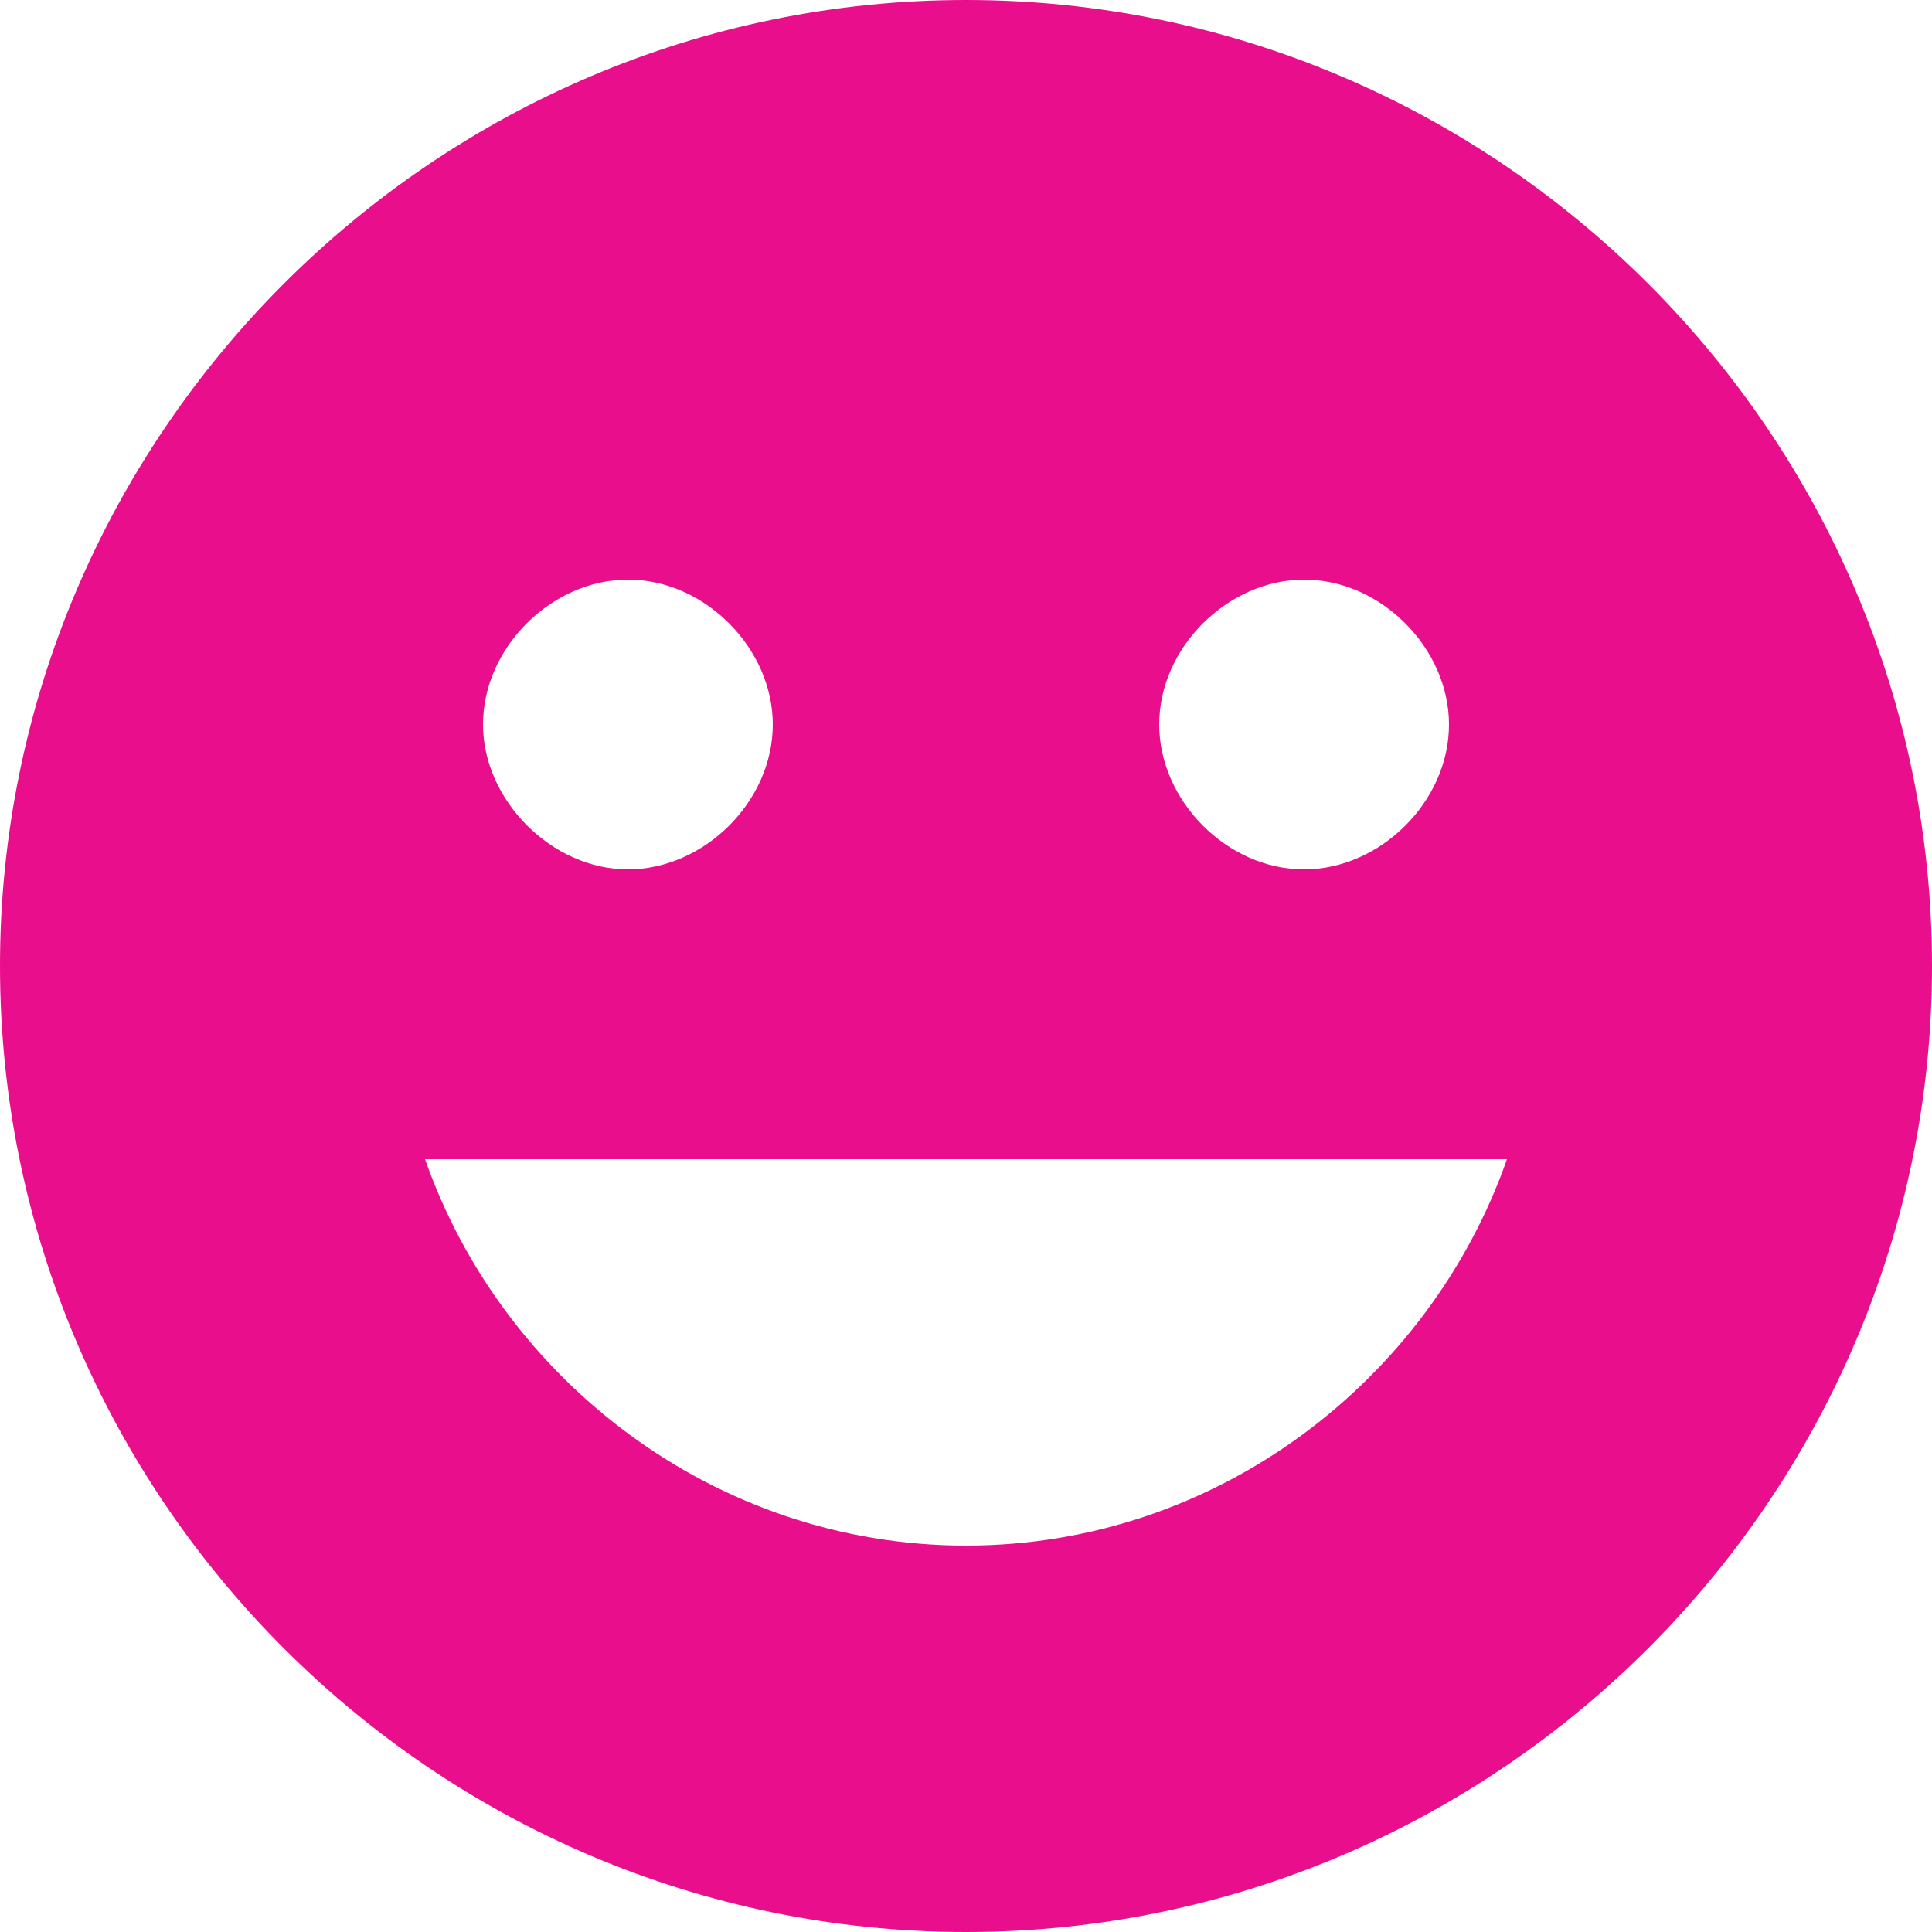 <svg height="14" viewBox="0 0 14 14" width="14" xmlns="http://www.w3.org/2000/svg"><path d="m7 0c-3.85 0-7 3.15-7 7s3.15 7 7 7 7-3.15 7-7-3.15-7-7-7zm2.45 4.2c.56 0 1.05.5 1.05 1.05 0 .56-.5 1.05-1.05 1.05-.56 0-1.05-.5-1.05-1.05 0-.56.5-1.05 1.05-1.05zm-4.9 0c.56 0 1.05.5 1.05 1.05 0 .56-.5 1.05-1.05 1.05s-1.05-.5-1.05-1.05c0-.56.5-1.05 1.05-1.05zm2.45 7c-1.82 0-3.36-1.2-3.92-2.8h7.84c-.56 1.6-2.1 2.8-3.92 2.8zm0 0" fill="#e90e8b"/></svg>